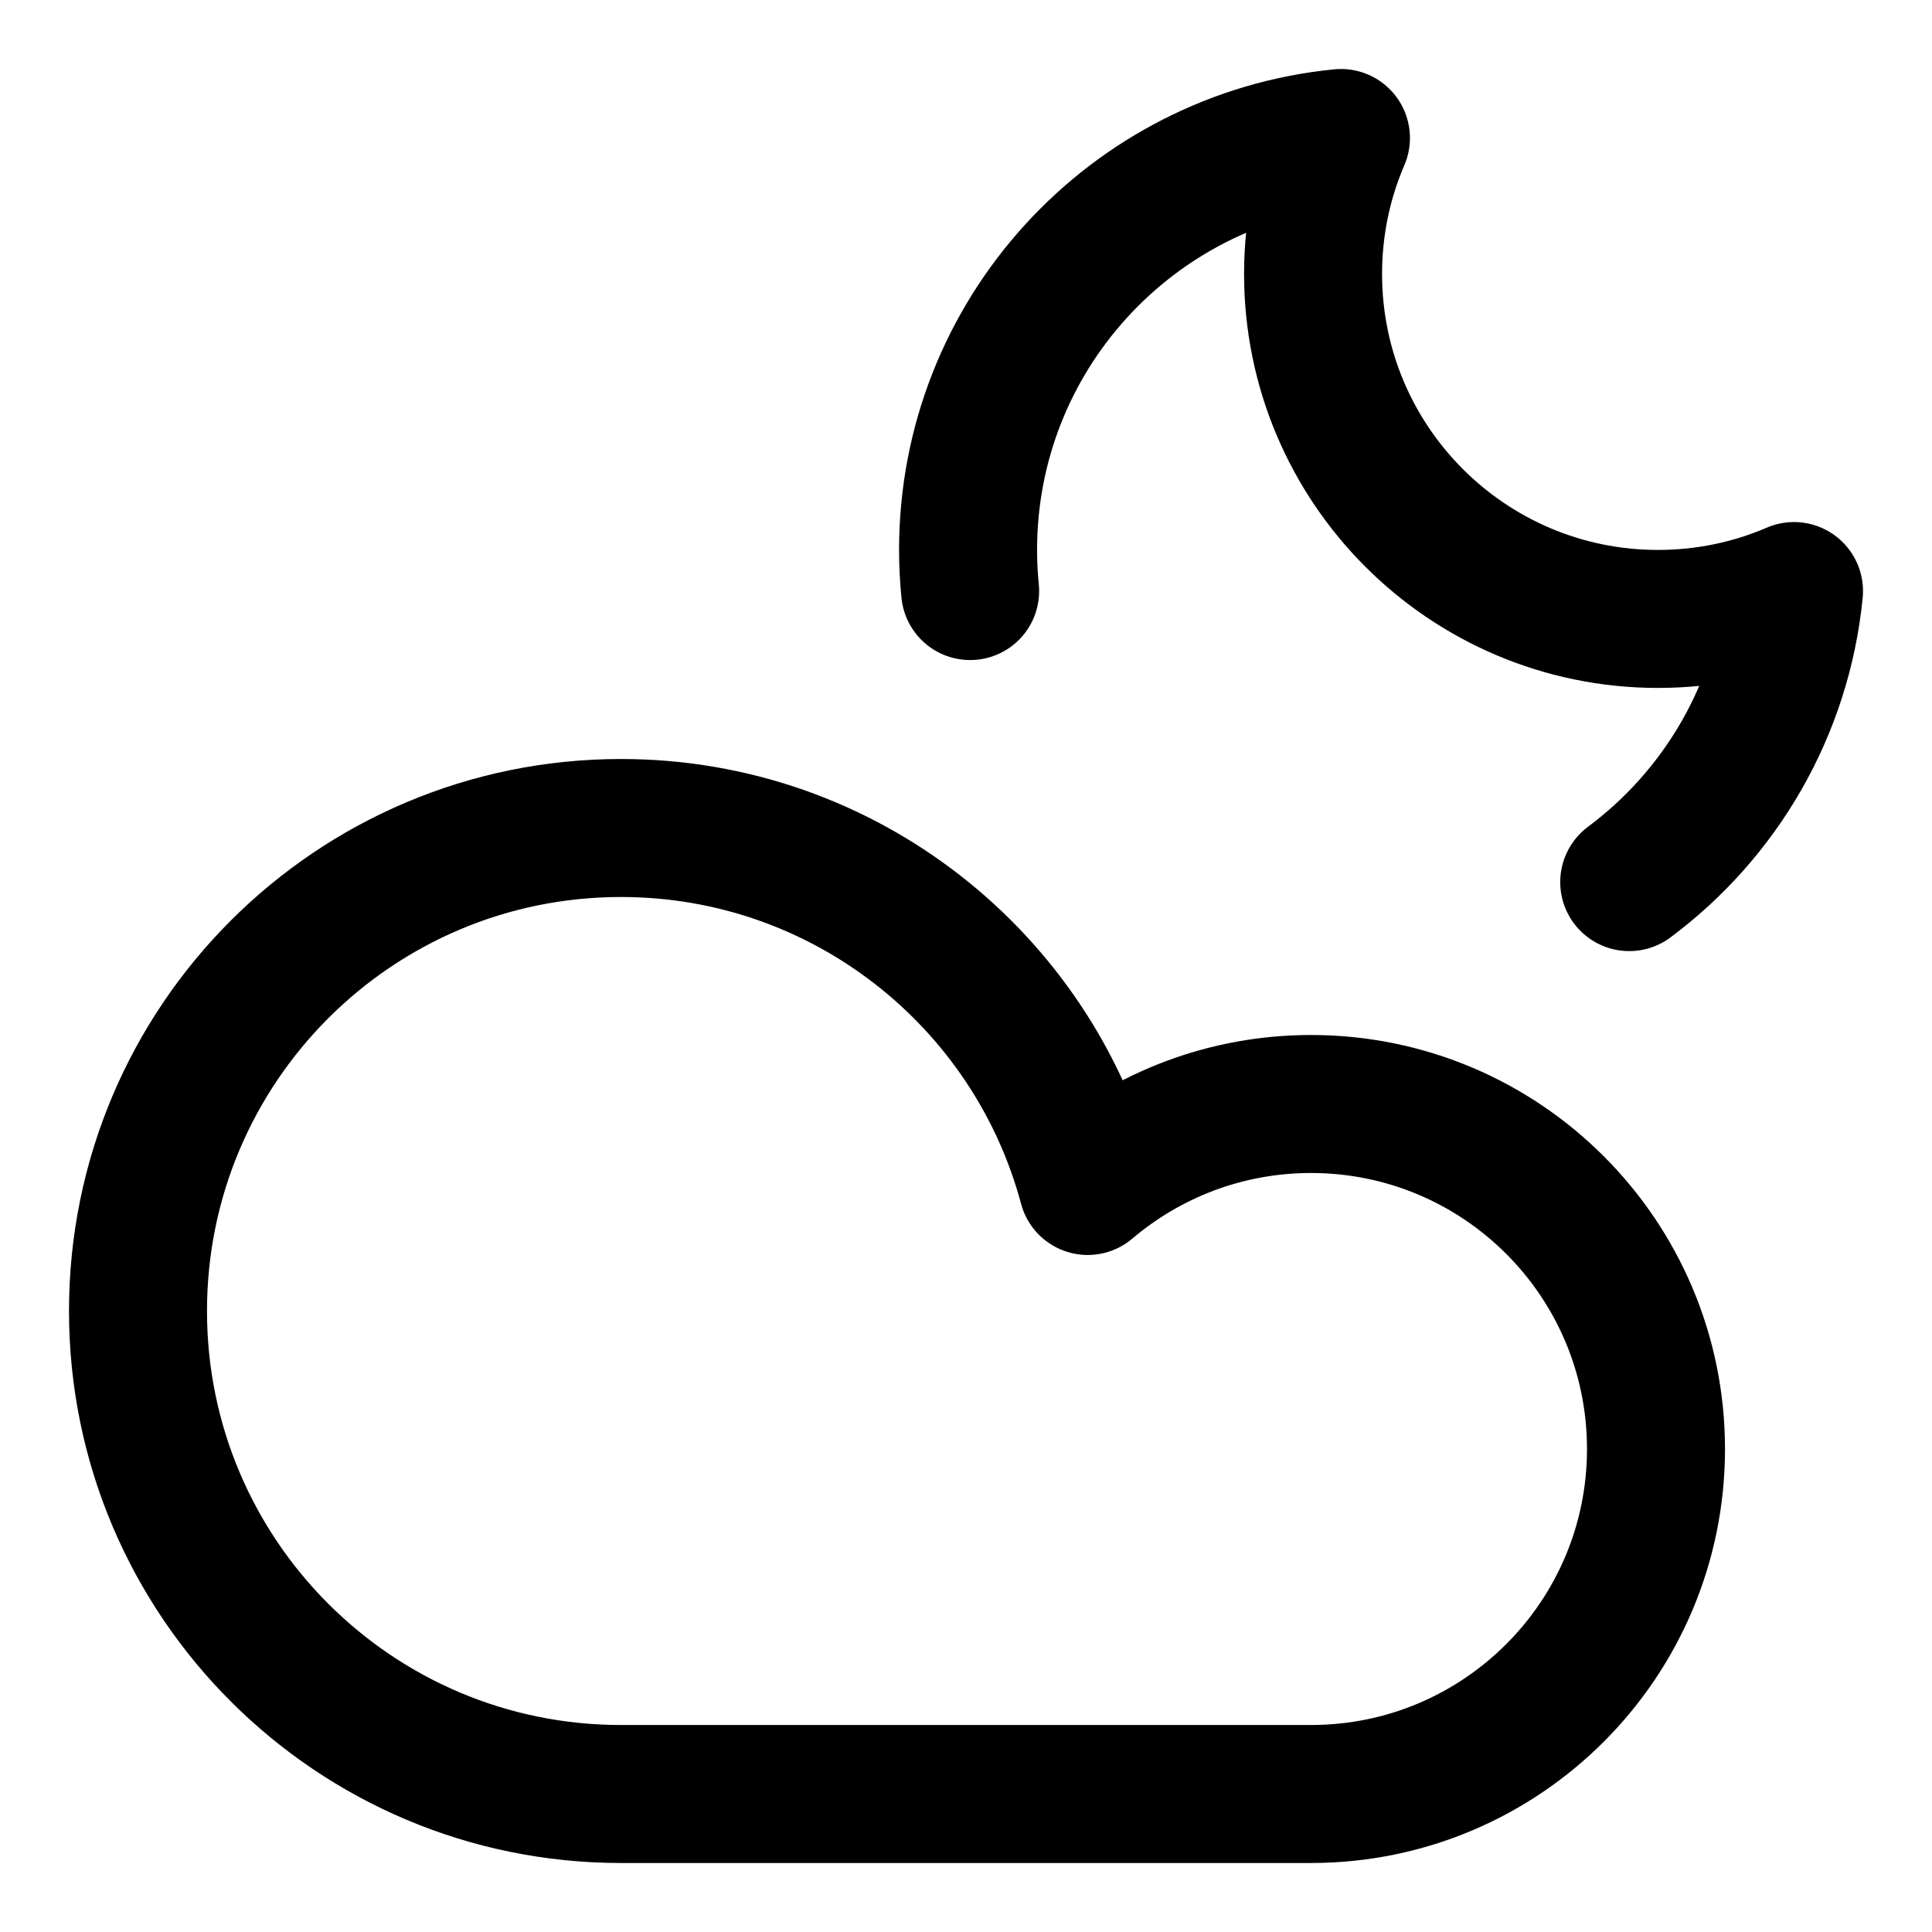 <svg xmlns="http://www.w3.org/2000/svg" fill="none" viewBox="0 0 14 14"><g id="moon-cloud--cloud-meteorology-cloudy-partly-sunny-weather"><path id="Vector" stroke="#000000" stroke-linecap="round" stroke-linejoin="round" d="M1 9.5C1 11.433 2.567 13 4.5 13h5c1.381 0 2.5 -1.119 2.5 -2.5C12 9.119 10.881 8 9.5 8c-0.617 0 -1.182 0.224 -1.618 0.594C7.483 7.1 6.12 6 4.5 6 2.567 6 1 7.567 1 9.5Z" stroke-width="1"></path><path id="Subtract" stroke="#000000" stroke-linecap="round" stroke-linejoin="round" d="M11.806 6.392c0.659 -0.491 1.109 -1.246 1.194 -2.109 -0.302 0.13 -0.635 0.202 -0.985 0.202 -1.381 0 -2.5 -1.119 -2.5 -2.5 0 -0.35 0.072 -0.683 0.202 -0.985 -1.517 0.15 -2.702 1.429 -2.702 2.985 0 0.101 0.005 0.2 0.015 0.298" stroke-width="1"></path></g></svg>